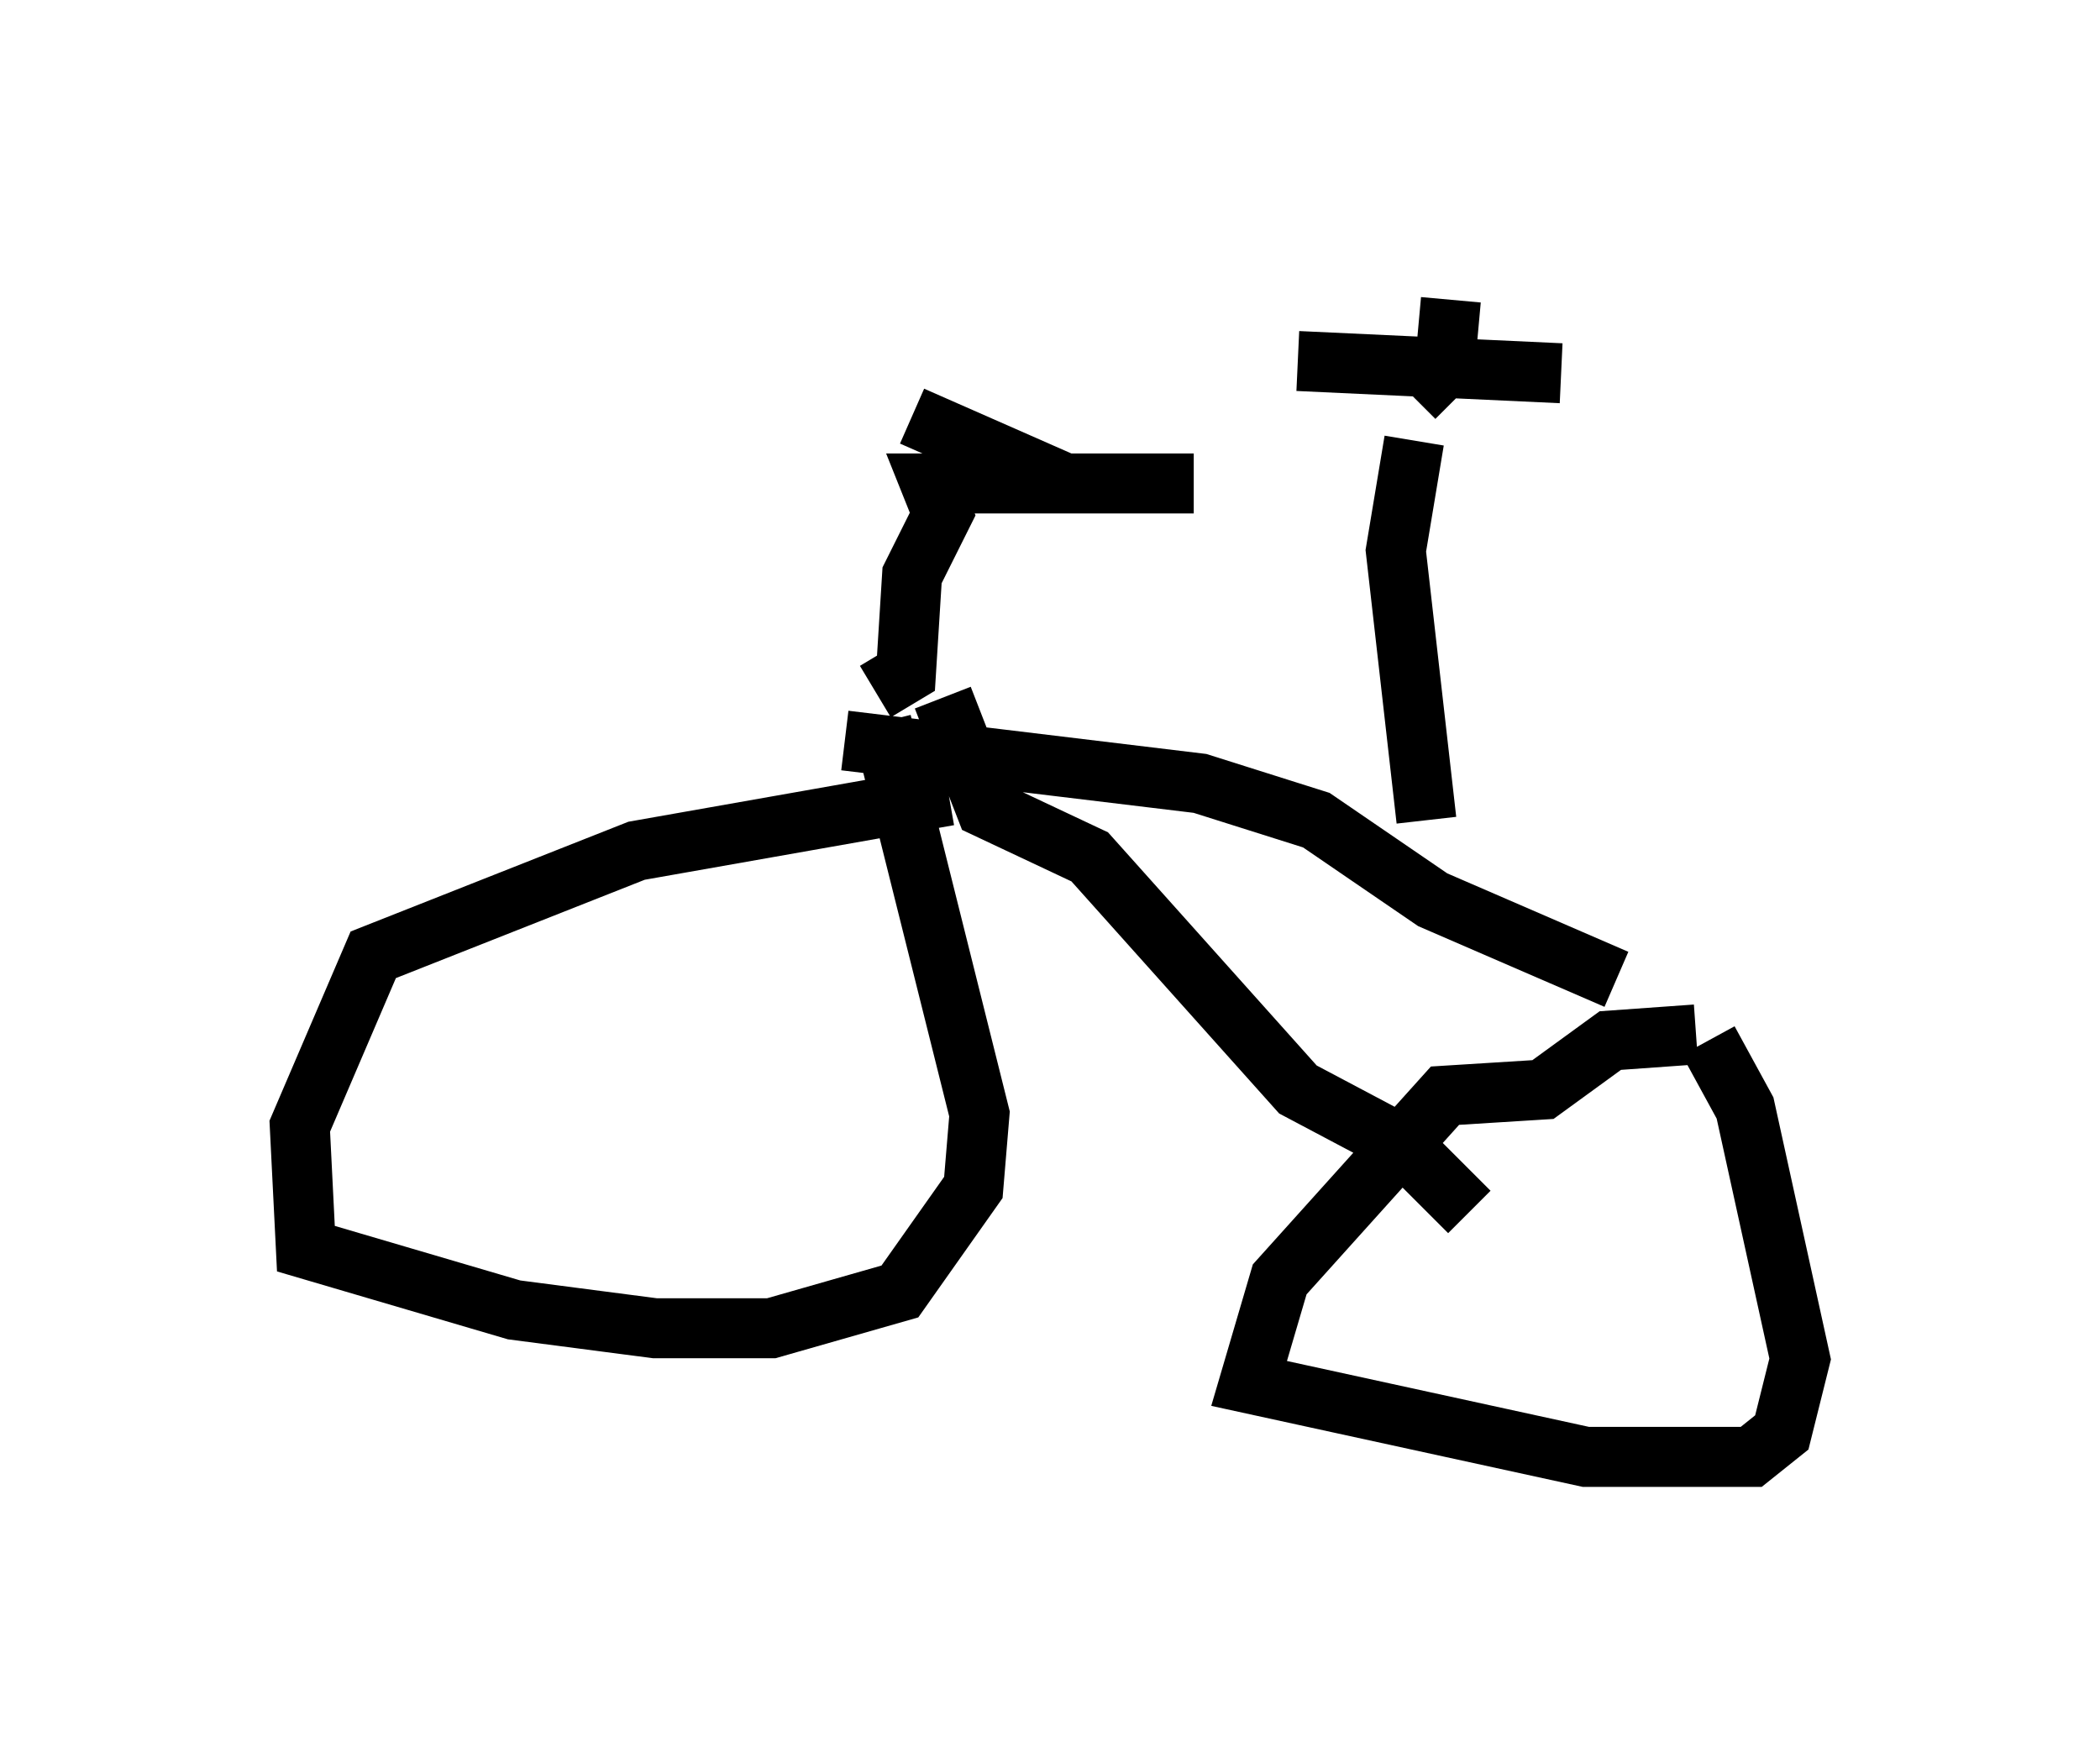 <?xml version="1.0" encoding="utf-8" ?>
<svg baseProfile="full" height="29.294" version="1.1" width="35.011" xmlns="http://www.w3.org/2000/svg" xmlns:ev="http://www.w3.org/2001/xml-events" xmlns:xlink="http://www.w3.org/1999/xlink"><defs /><rect fill="white" height="29.294" width="35.011" x="0" y="0" /><path d="M26.642, 15.719 m1.838, 1.633 l0.613, 1.123 0.919, 4.185 l-0.306, 1.225 -0.51, 0.408 l-2.756, 0.0 -5.615, -1.225 l0.51, -1.735 2.756, -3.063 l1.633, -0.102 1.123, -0.817 l1.429, -0.102 m-1.327, -0.919 l-3.063, -1.327 -1.94, -1.327 l-1.94, -0.613 -5.921, -0.715 m1.633, -0.715 l0.715, 1.838 1.735, 0.817 l3.471, 3.879 1.735, 0.919 l1.123, 1.123 m-9.8, -8.167 l1.633, 6.533 -0.102, 1.225 l-1.225, 1.735 -2.144, 0.613 l-1.94, 0.0 -2.348, -0.306 l-3.471, -1.021 -0.102, -2.042 l1.225, -2.858 4.39, -1.735 l5.206, -0.919 m-1.225, -1.735 l0.51, -0.306 0.102, -1.633 l0.51, -1.021 -0.204, -0.51 l4.39, 0.0 -2.144, 0.0 l-2.552, -1.123 m8.575, 6.738 l-0.51, -4.492 0.306, -1.838 m-1.94, -1.327 l4.39, 0.204 m-2.45, 0.408 l0.51, -0.51 0.102, -1.123 " fill="none" stroke="black" stroke-width="1" /></svg>